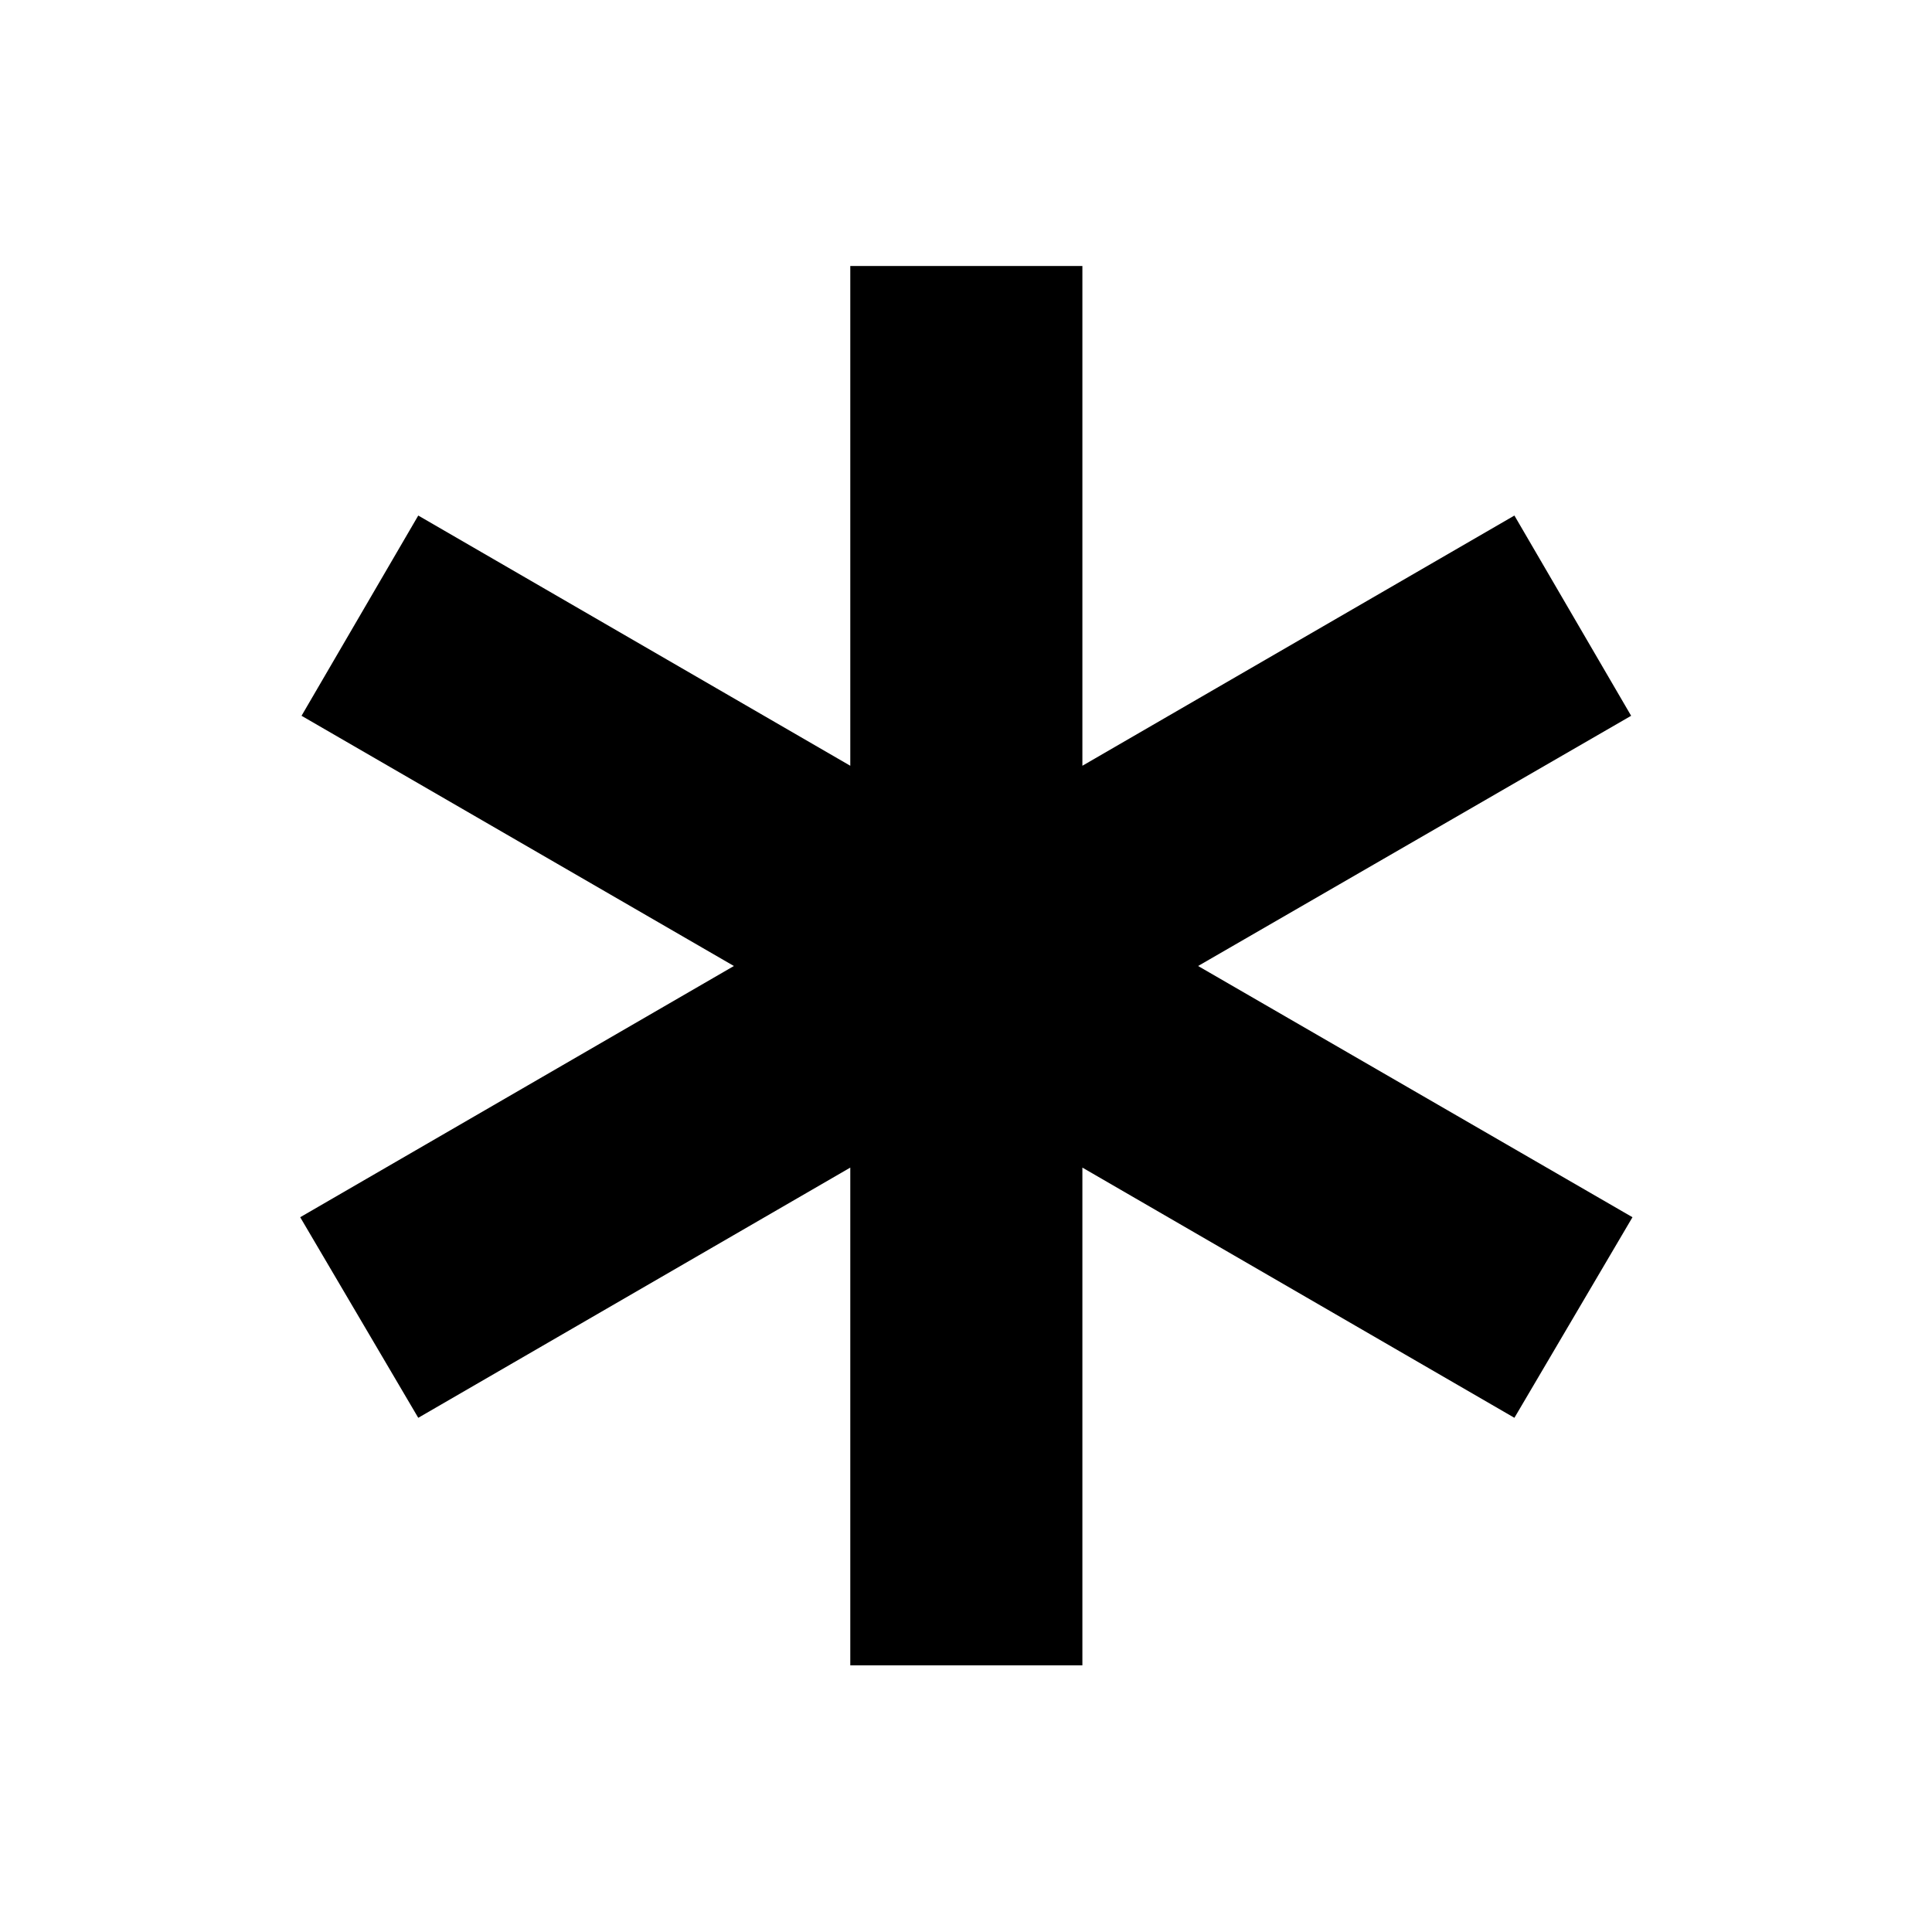 <svg xmlns="http://www.w3.org/2000/svg" height="40" viewBox="0 -960 960 960" width="40"><path d="M422.5-132.5v-247.33L207.83-255.5l-58.66-99.67L364.67-480 149.83-604.33l58-99.5L422.5-579.5v-248.33h115.33v248.33L752.5-703.83l58 99.5L595.33-480l215.84 124.83-58.67 99.67-214.67-124.33v247.33H422.5Z"/></svg>